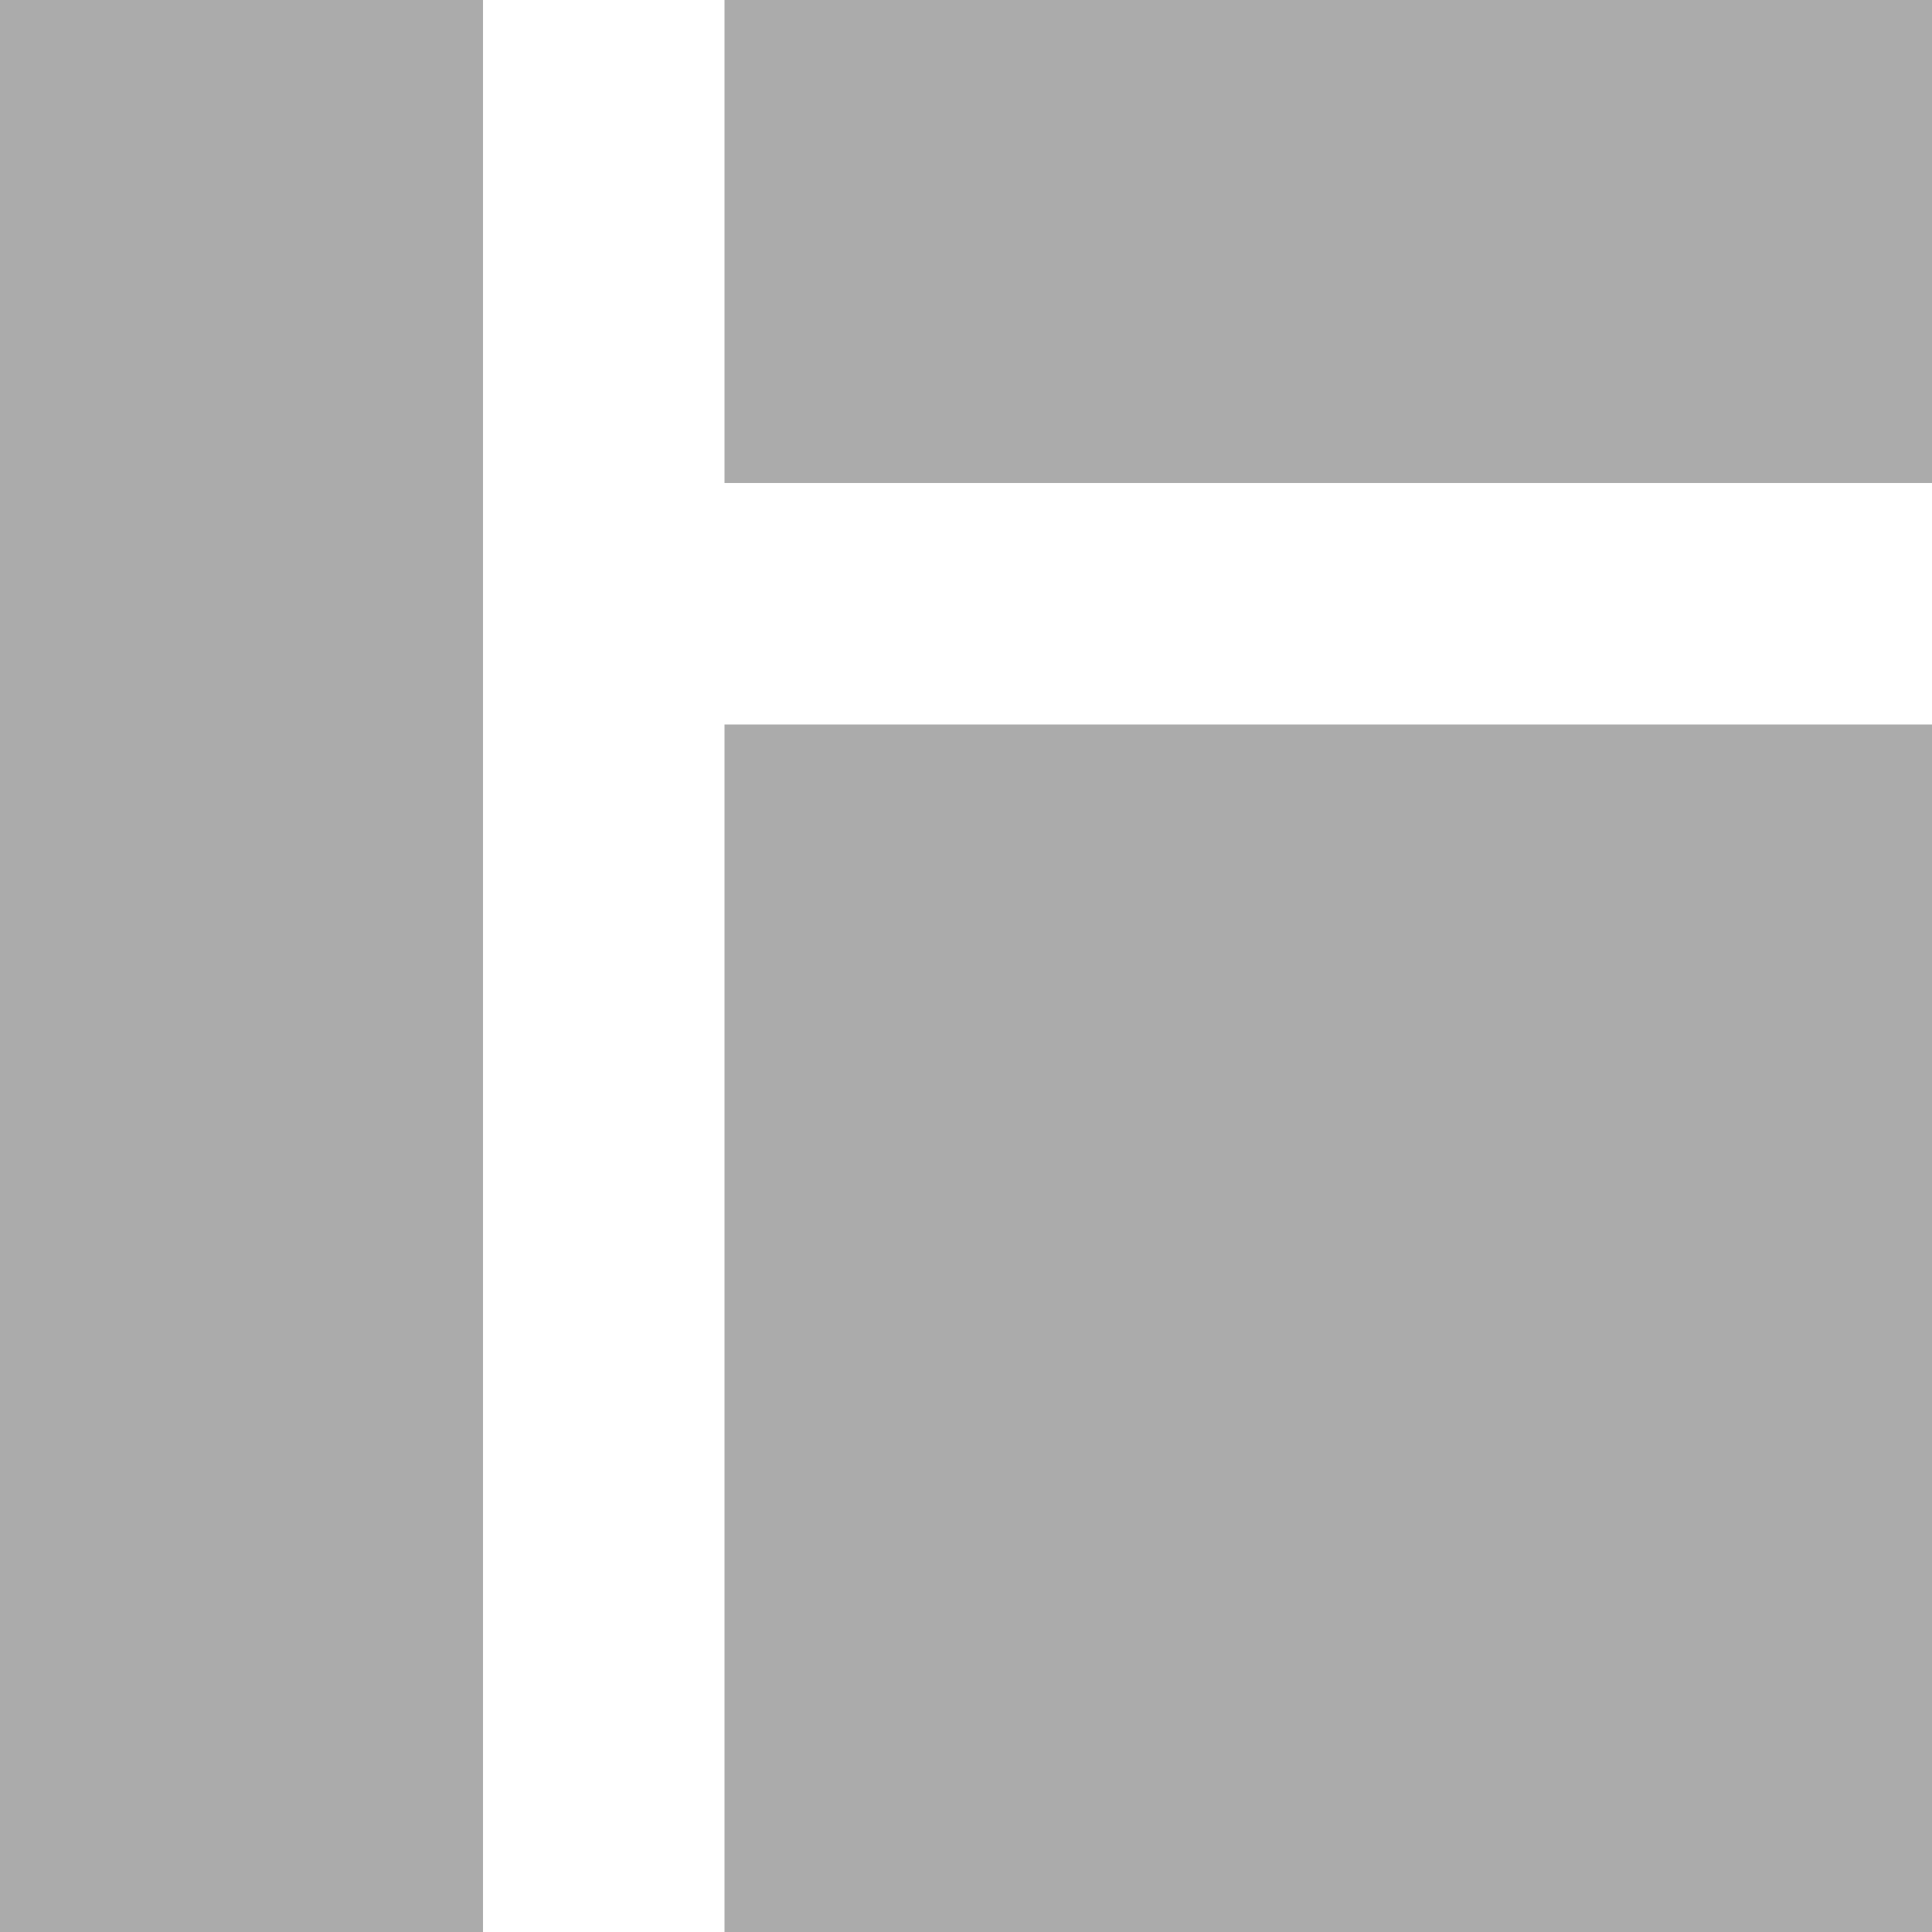 <?xml version="1.0" encoding="utf-8"?> <!-- Generator: IcoMoon.io --> <!DOCTYPE svg PUBLIC "-//W3C//DTD SVG 1.1//EN" "http://www.w3.org/Graphics/SVG/1.1/DTD/svg11.dtd"> <svg width="512" height="512" viewBox="0 0 512 512" xmlns="http://www.w3.org/2000/svg" xmlns:xlink="http://www.w3.org/1999/xlink" fill="#ababab"><path d="M 192.00,192.00l0.00,320.00 l 320.00,0.00 L 512.00,192.00 L 192.00,192.00 z M 192.00,0.00l0.00,128.00 l 320.00,0.00 L 512.00,0.00 L 192.00,0.00 z M0.00,0.00l0.00,512.00 l 128.00,0.00 L 128.00,0.00 L0.00,0.00 z" ></path></svg>